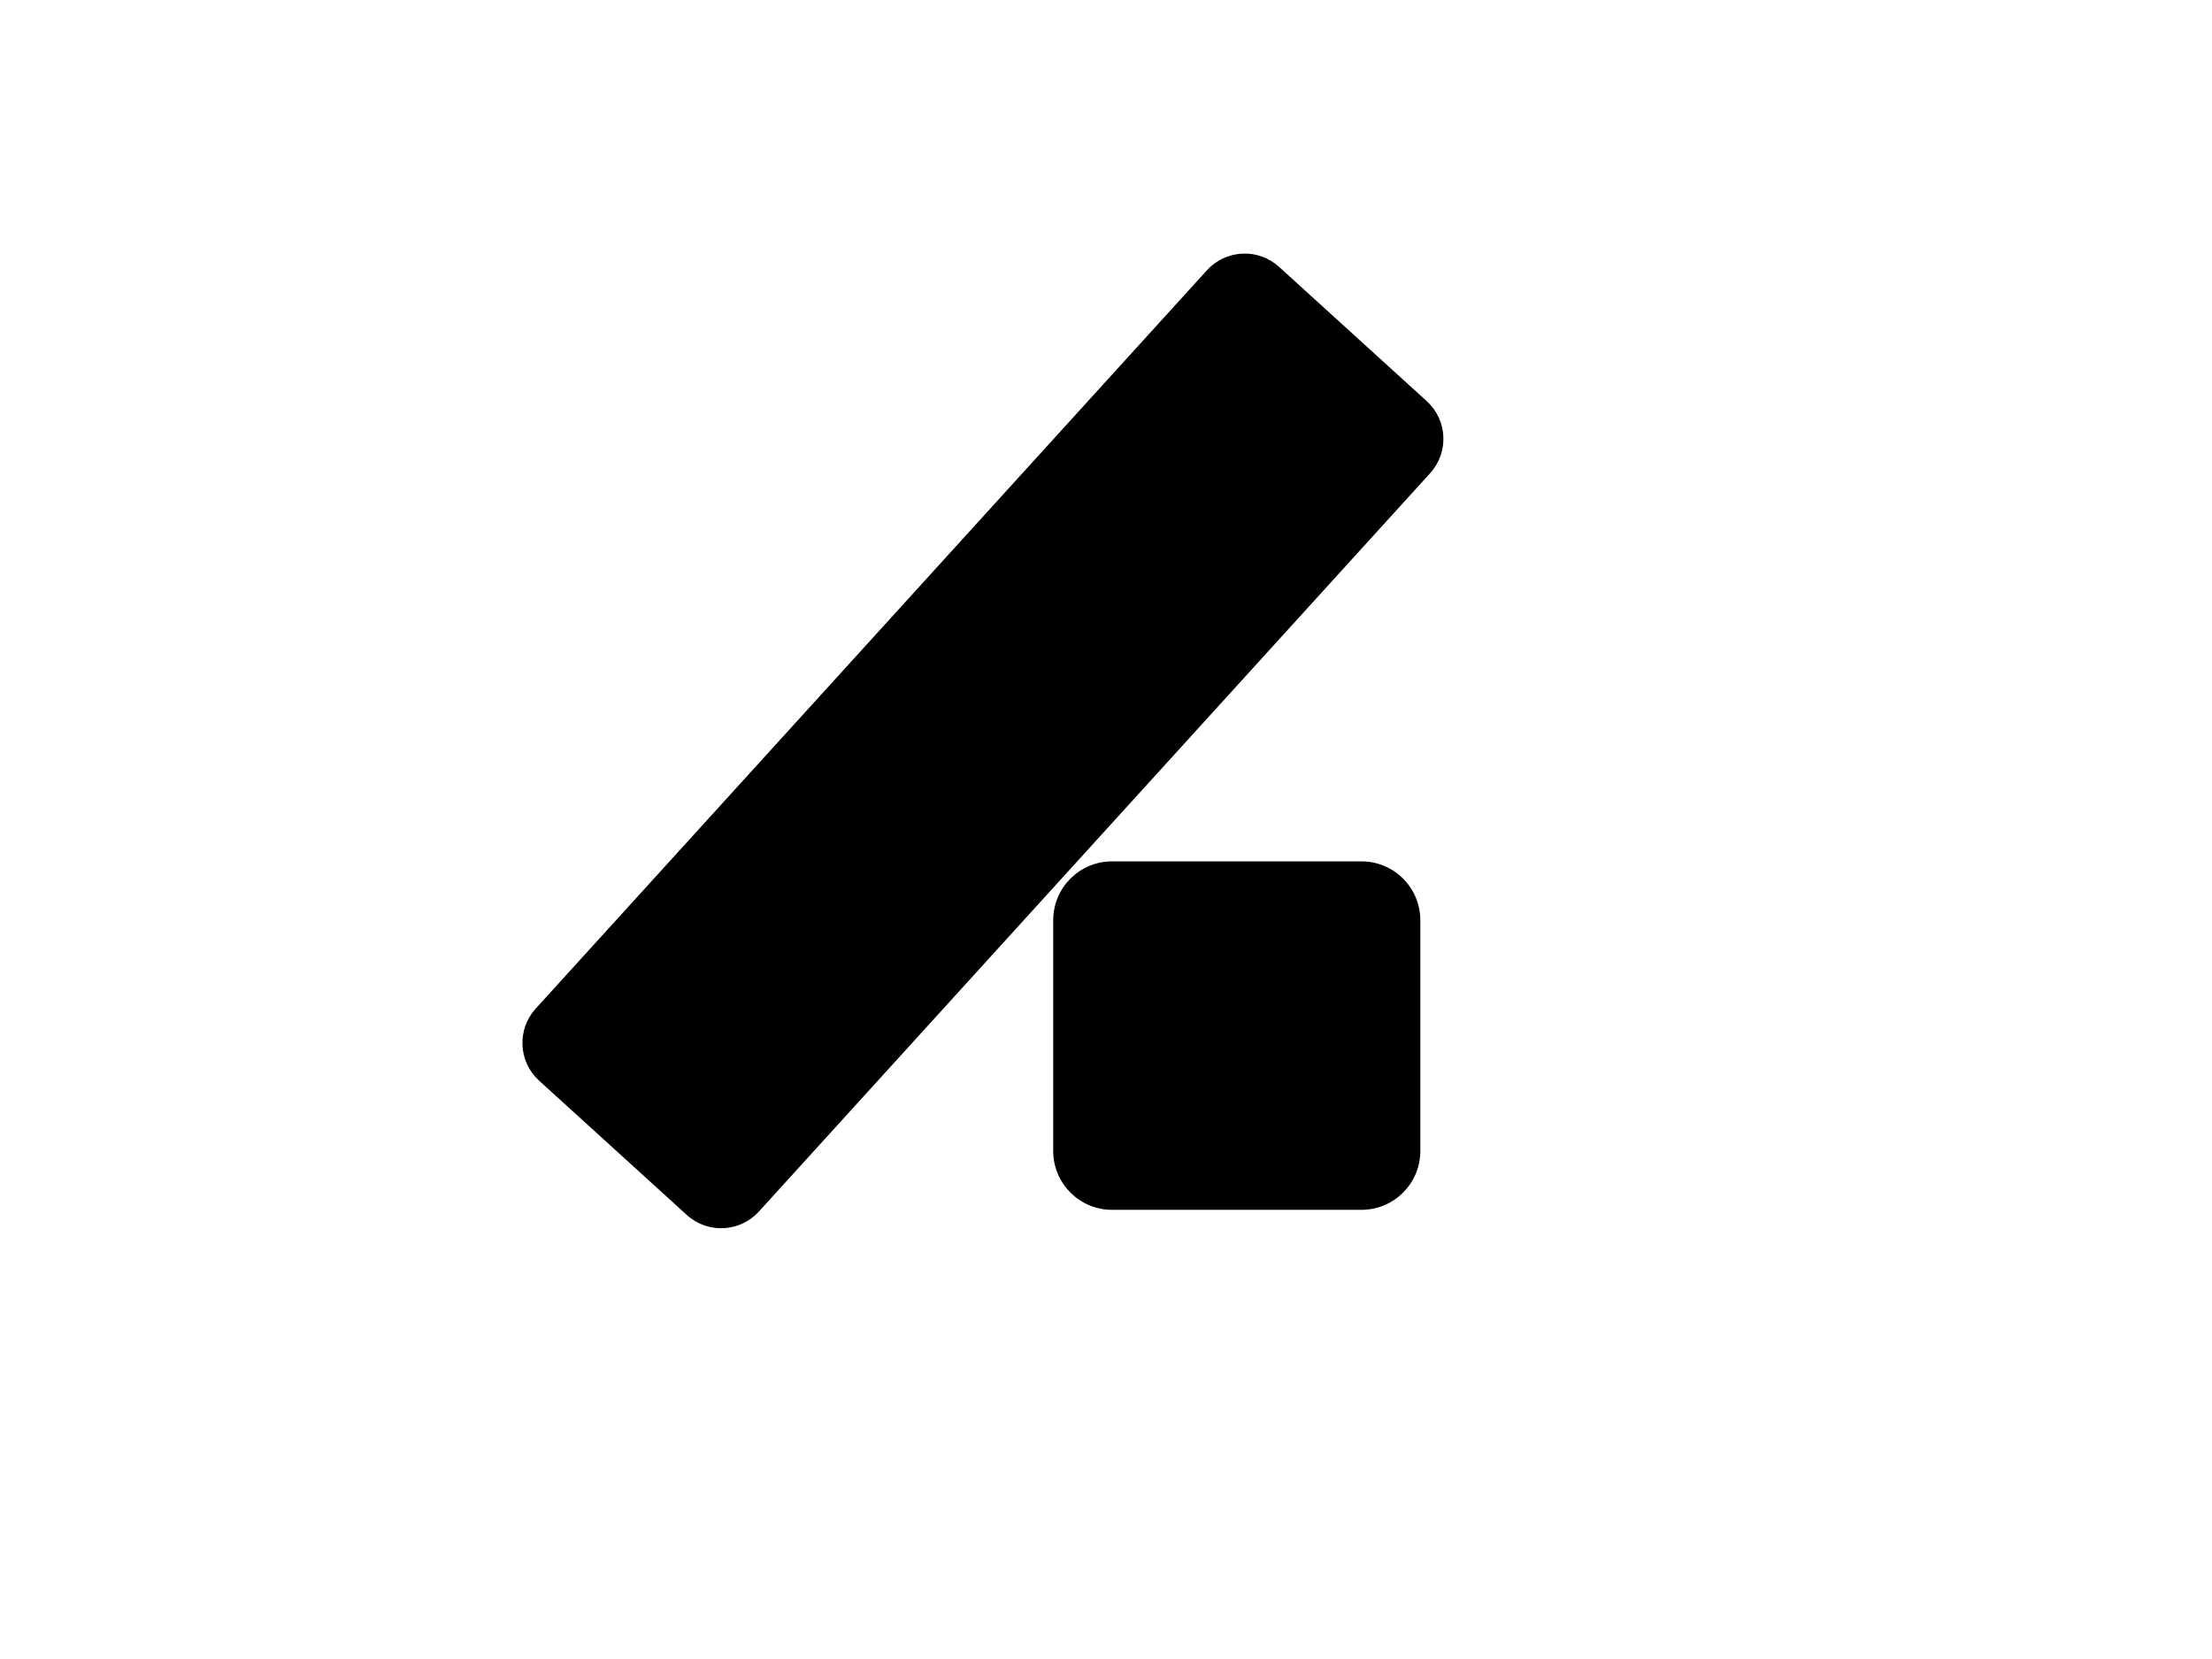 <svg version="1.1" viewBox="0.1 0.0 960.0 720.0" fill="none" stroke="none" stroke-linecap="square" stroke-miterlimit="10" xmlns:xlink="http://www.w3.org/1999/xlink" xmlns="http://www.w3.org/2000/svg"><clipPath id="p.0"><path d="m0 0l960.0 0l0 720.0l-960.0 0l0 -720.0z" clip-rule="nonzero"/></clipPath><g clip-path="url(#p.0)"><path fill="#000000" fill-opacity="0.0" d="m0 0l960.0 0l0 720.0l-960.0 0z" fill-rule="evenodd"/><path fill="#000000" d="m234.421 468.649l0 0c-8.848 -8.045 -9.5 -21.741 -1.455 -30.589l291.309 -320.428c3.863 -4.249 9.256 -6.79 14.992 -7.063c5.736 -0.273 11.346 1.744 15.595 5.608l64.083 58.267c8.848 8.045 9.5 21.741 1.455 30.589l-291.309 320.428c-8.045 8.849 -21.739 9.5 -30.587 1.455z" fill-rule="evenodd"/><path stroke="#000000" stroke-width="1.0" stroke-linejoin="round" stroke-linecap="butt" d="m234.421 468.649l0 0c-8.848 -8.045 -9.5 -21.741 -1.455 -30.589l291.309 -320.428c3.863 -4.249 9.256 -6.79 14.992 -7.063c5.736 -0.273 11.346 1.744 15.595 5.608l64.083 58.267c8.848 8.045 9.5 21.741 1.455 30.589l-291.309 320.428c-8.045 8.849 -21.739 9.5 -30.587 1.455z" fill-rule="evenodd"/><path fill="#000000" d="m457.688 399.368l0 0c0 -13.829 11.211 -25.04 25.04 -25.04l108.251 0c6.641 0 13.01 2.638 17.706 7.334c4.696 4.696 7.334 11.065 7.334 17.706l0 100.156c0 13.829 -11.211 25.04 -25.04 25.04l-108.251 0c-13.829 0 -25.04 -11.211 -25.04 -25.04z" fill-rule="evenodd"/><path stroke="#000000" stroke-width="1.0" stroke-linejoin="round" stroke-linecap="butt" d="m457.688 399.368l0 0c0 -13.829 11.211 -25.04 25.04 -25.04l108.251 0c6.641 0 13.01 2.638 17.706 7.334c4.696 4.696 7.334 11.065 7.334 17.706l0 100.156c0 13.829 -11.211 25.04 -25.04 25.04l-108.251 0c-13.829 0 -25.04 -11.211 -25.04 -25.04z" fill-rule="evenodd"/></g></svg>
